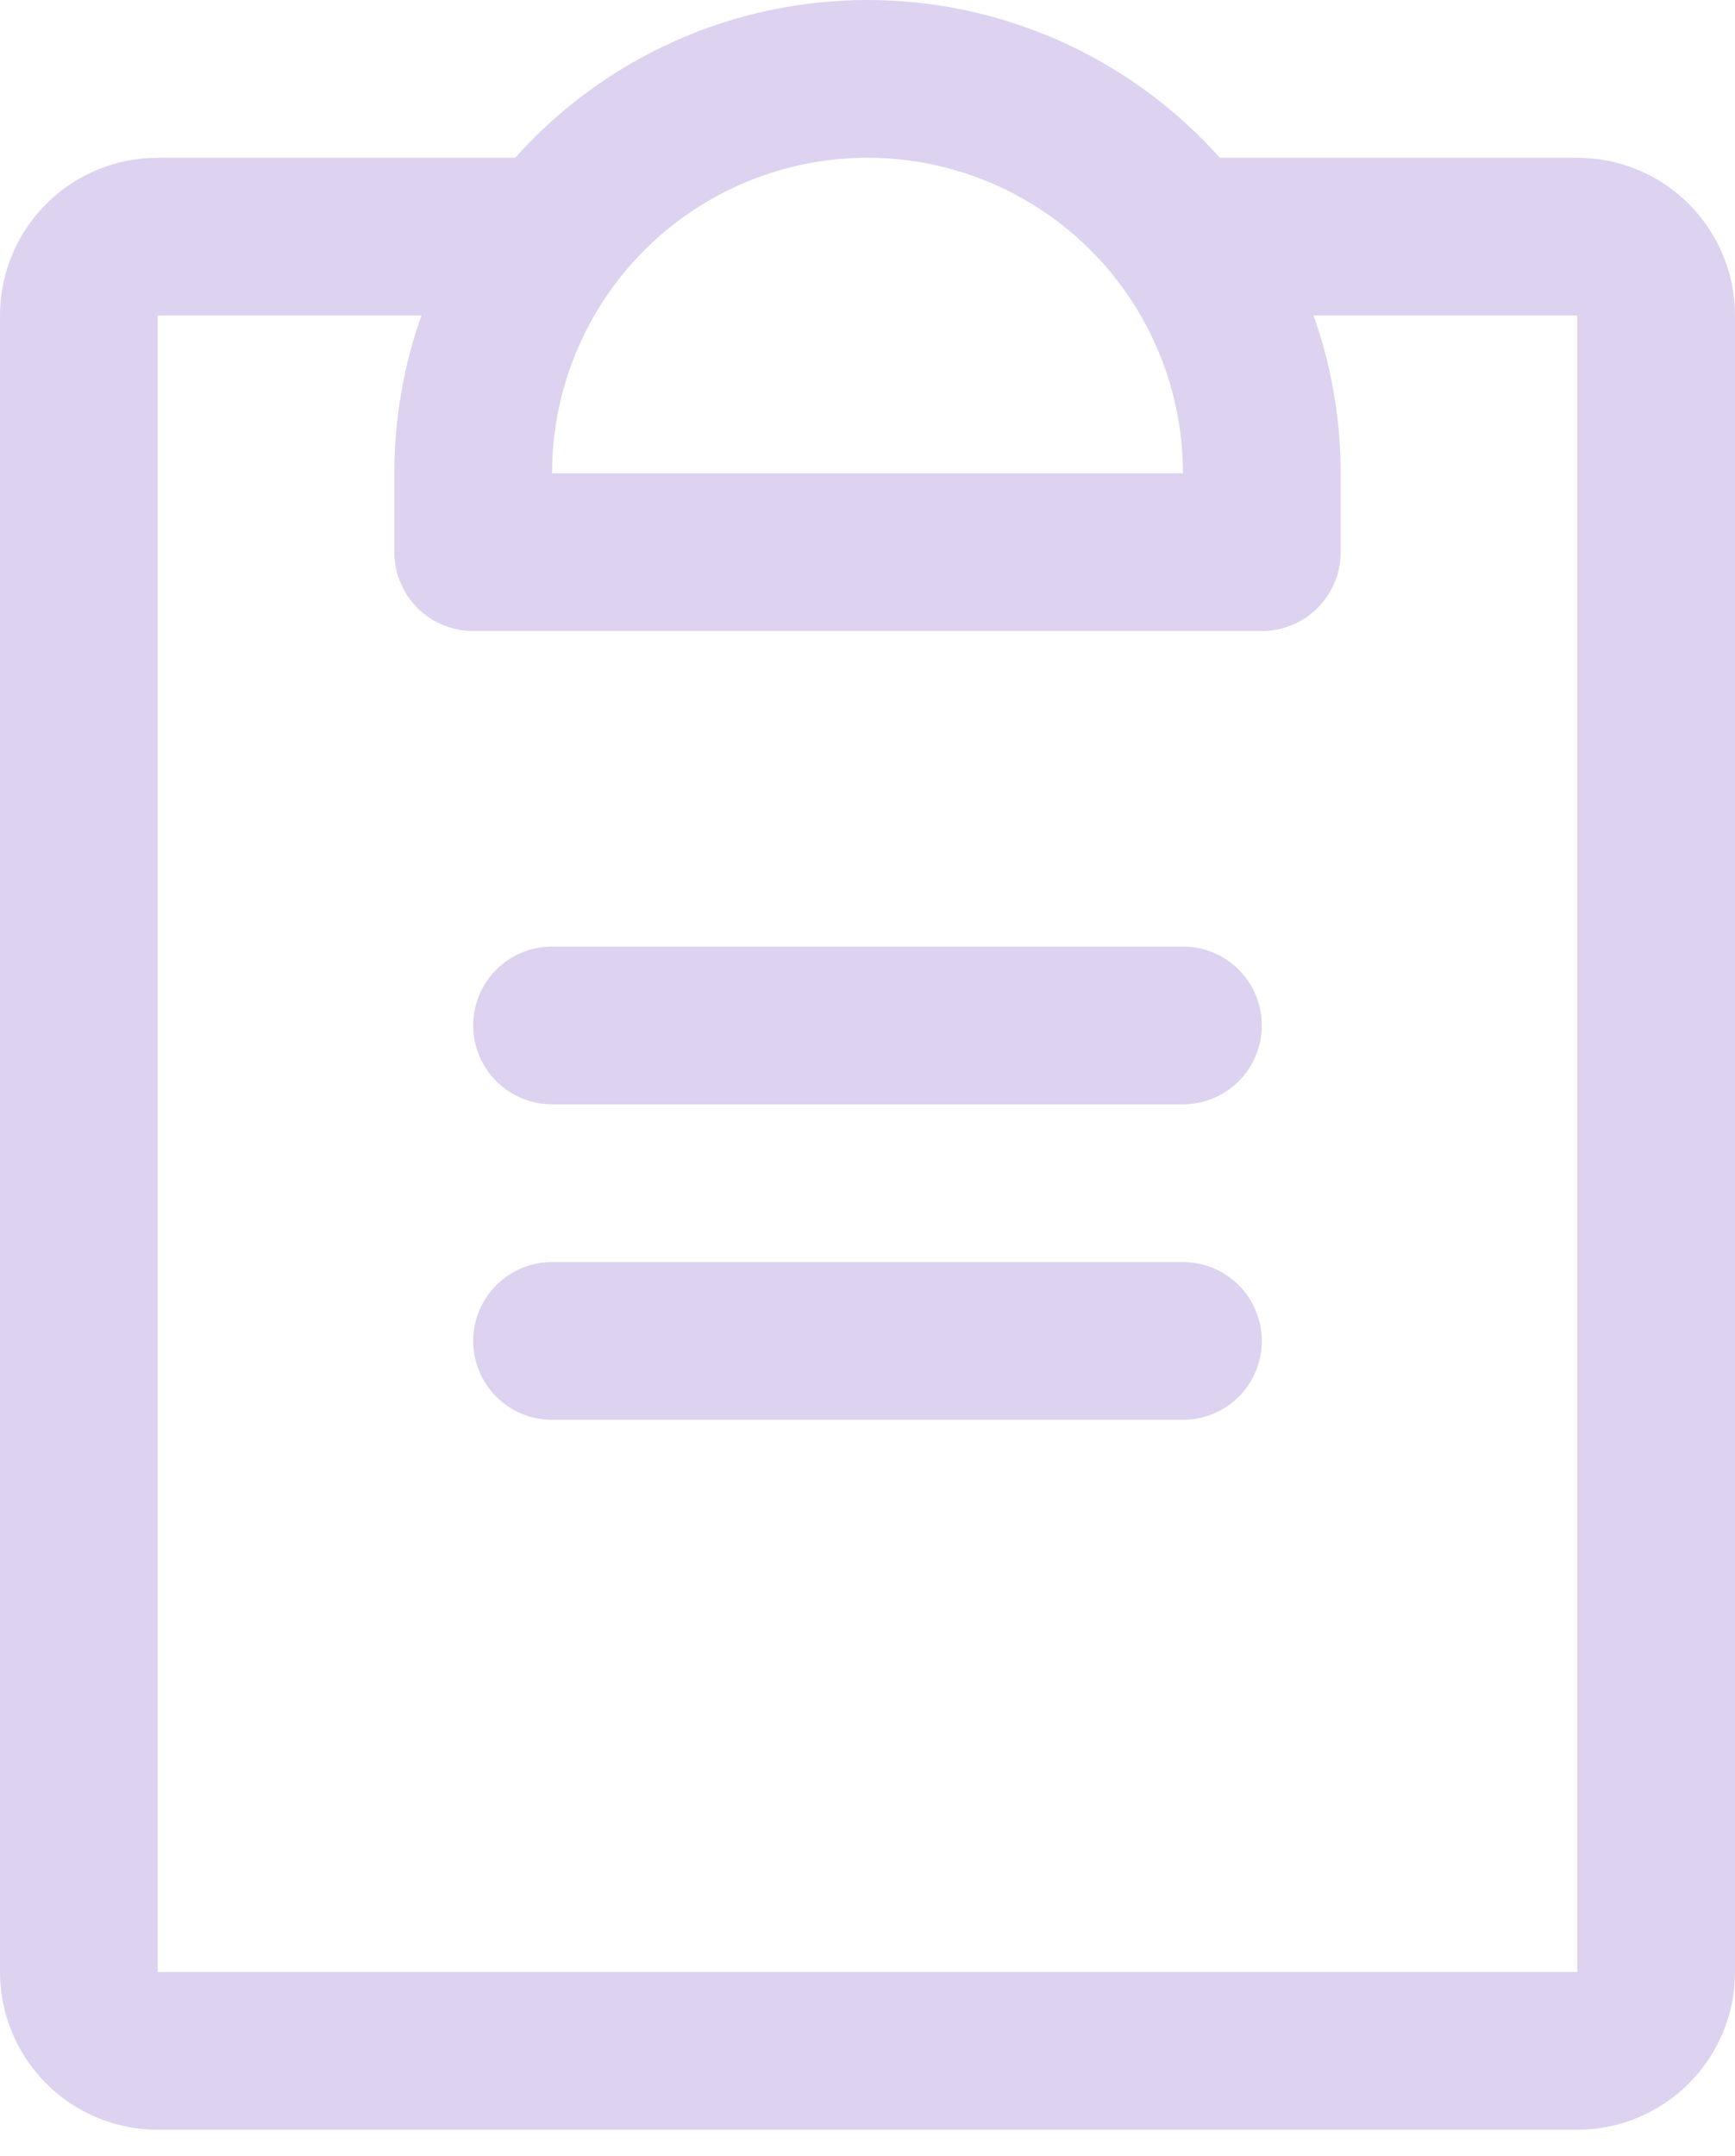 <svg width="33" height="41" viewBox="0 0 33 41" fill="none" xmlns="http://www.w3.org/2000/svg">
<path d="M24 25.5C24 25.898 23.842 26.279 23.561 26.561C23.279 26.842 22.898 27 22.5 27H10.5C10.102 27 9.721 26.842 9.439 26.561C9.158 26.279 9 25.898 9 25.5C9 25.102 9.158 24.721 9.439 24.439C9.721 24.158 10.102 24 10.5 24H22.5C22.898 24 23.279 24.158 23.561 24.439C23.842 24.721 24 25.102 24 25.5ZM22.5 18H10.5C10.102 18 9.721 18.158 9.439 18.439C9.158 18.721 9 19.102 9 19.5C9 19.898 9.158 20.279 9.439 20.561C9.721 20.842 10.102 21 10.5 21H22.5C22.898 21 23.279 20.842 23.561 20.561C23.842 20.279 24 19.898 24 19.5C24 19.102 23.842 18.721 23.561 18.439C23.279 18.158 22.898 18 22.5 18ZM33 6V37.5C33 38.296 32.684 39.059 32.121 39.621C31.559 40.184 30.796 40.5 30 40.5H3C2.204 40.5 1.441 40.184 0.879 39.621C0.316 39.059 0 38.296 0 37.5V6C0 5.204 0.316 4.441 0.879 3.879C1.441 3.316 2.204 3 3 3H9.799C10.642 2.056 11.674 1.301 12.829 0.784C13.984 0.267 15.235 0 16.5 0C17.765 0 19.016 0.267 20.171 0.784C21.326 1.301 22.358 2.056 23.201 3H30C30.796 3 31.559 3.316 32.121 3.879C32.684 4.441 33 5.204 33 6ZM10.5 9H22.5C22.5 7.409 21.868 5.883 20.743 4.757C19.617 3.632 18.091 3 16.5 3C14.909 3 13.383 3.632 12.257 4.757C11.132 5.883 10.5 7.409 10.5 9ZM30 6H24.984C25.326 6.963 25.5 7.978 25.5 9V10.5C25.5 10.898 25.342 11.279 25.061 11.561C24.779 11.842 24.398 12 24 12H9C8.602 12 8.221 11.842 7.939 11.561C7.658 11.279 7.5 10.898 7.5 10.5V9C7.5 7.978 7.674 6.963 8.016 6H3V37.5H30V6Z" fill="#DDD2EF"/>
</svg>